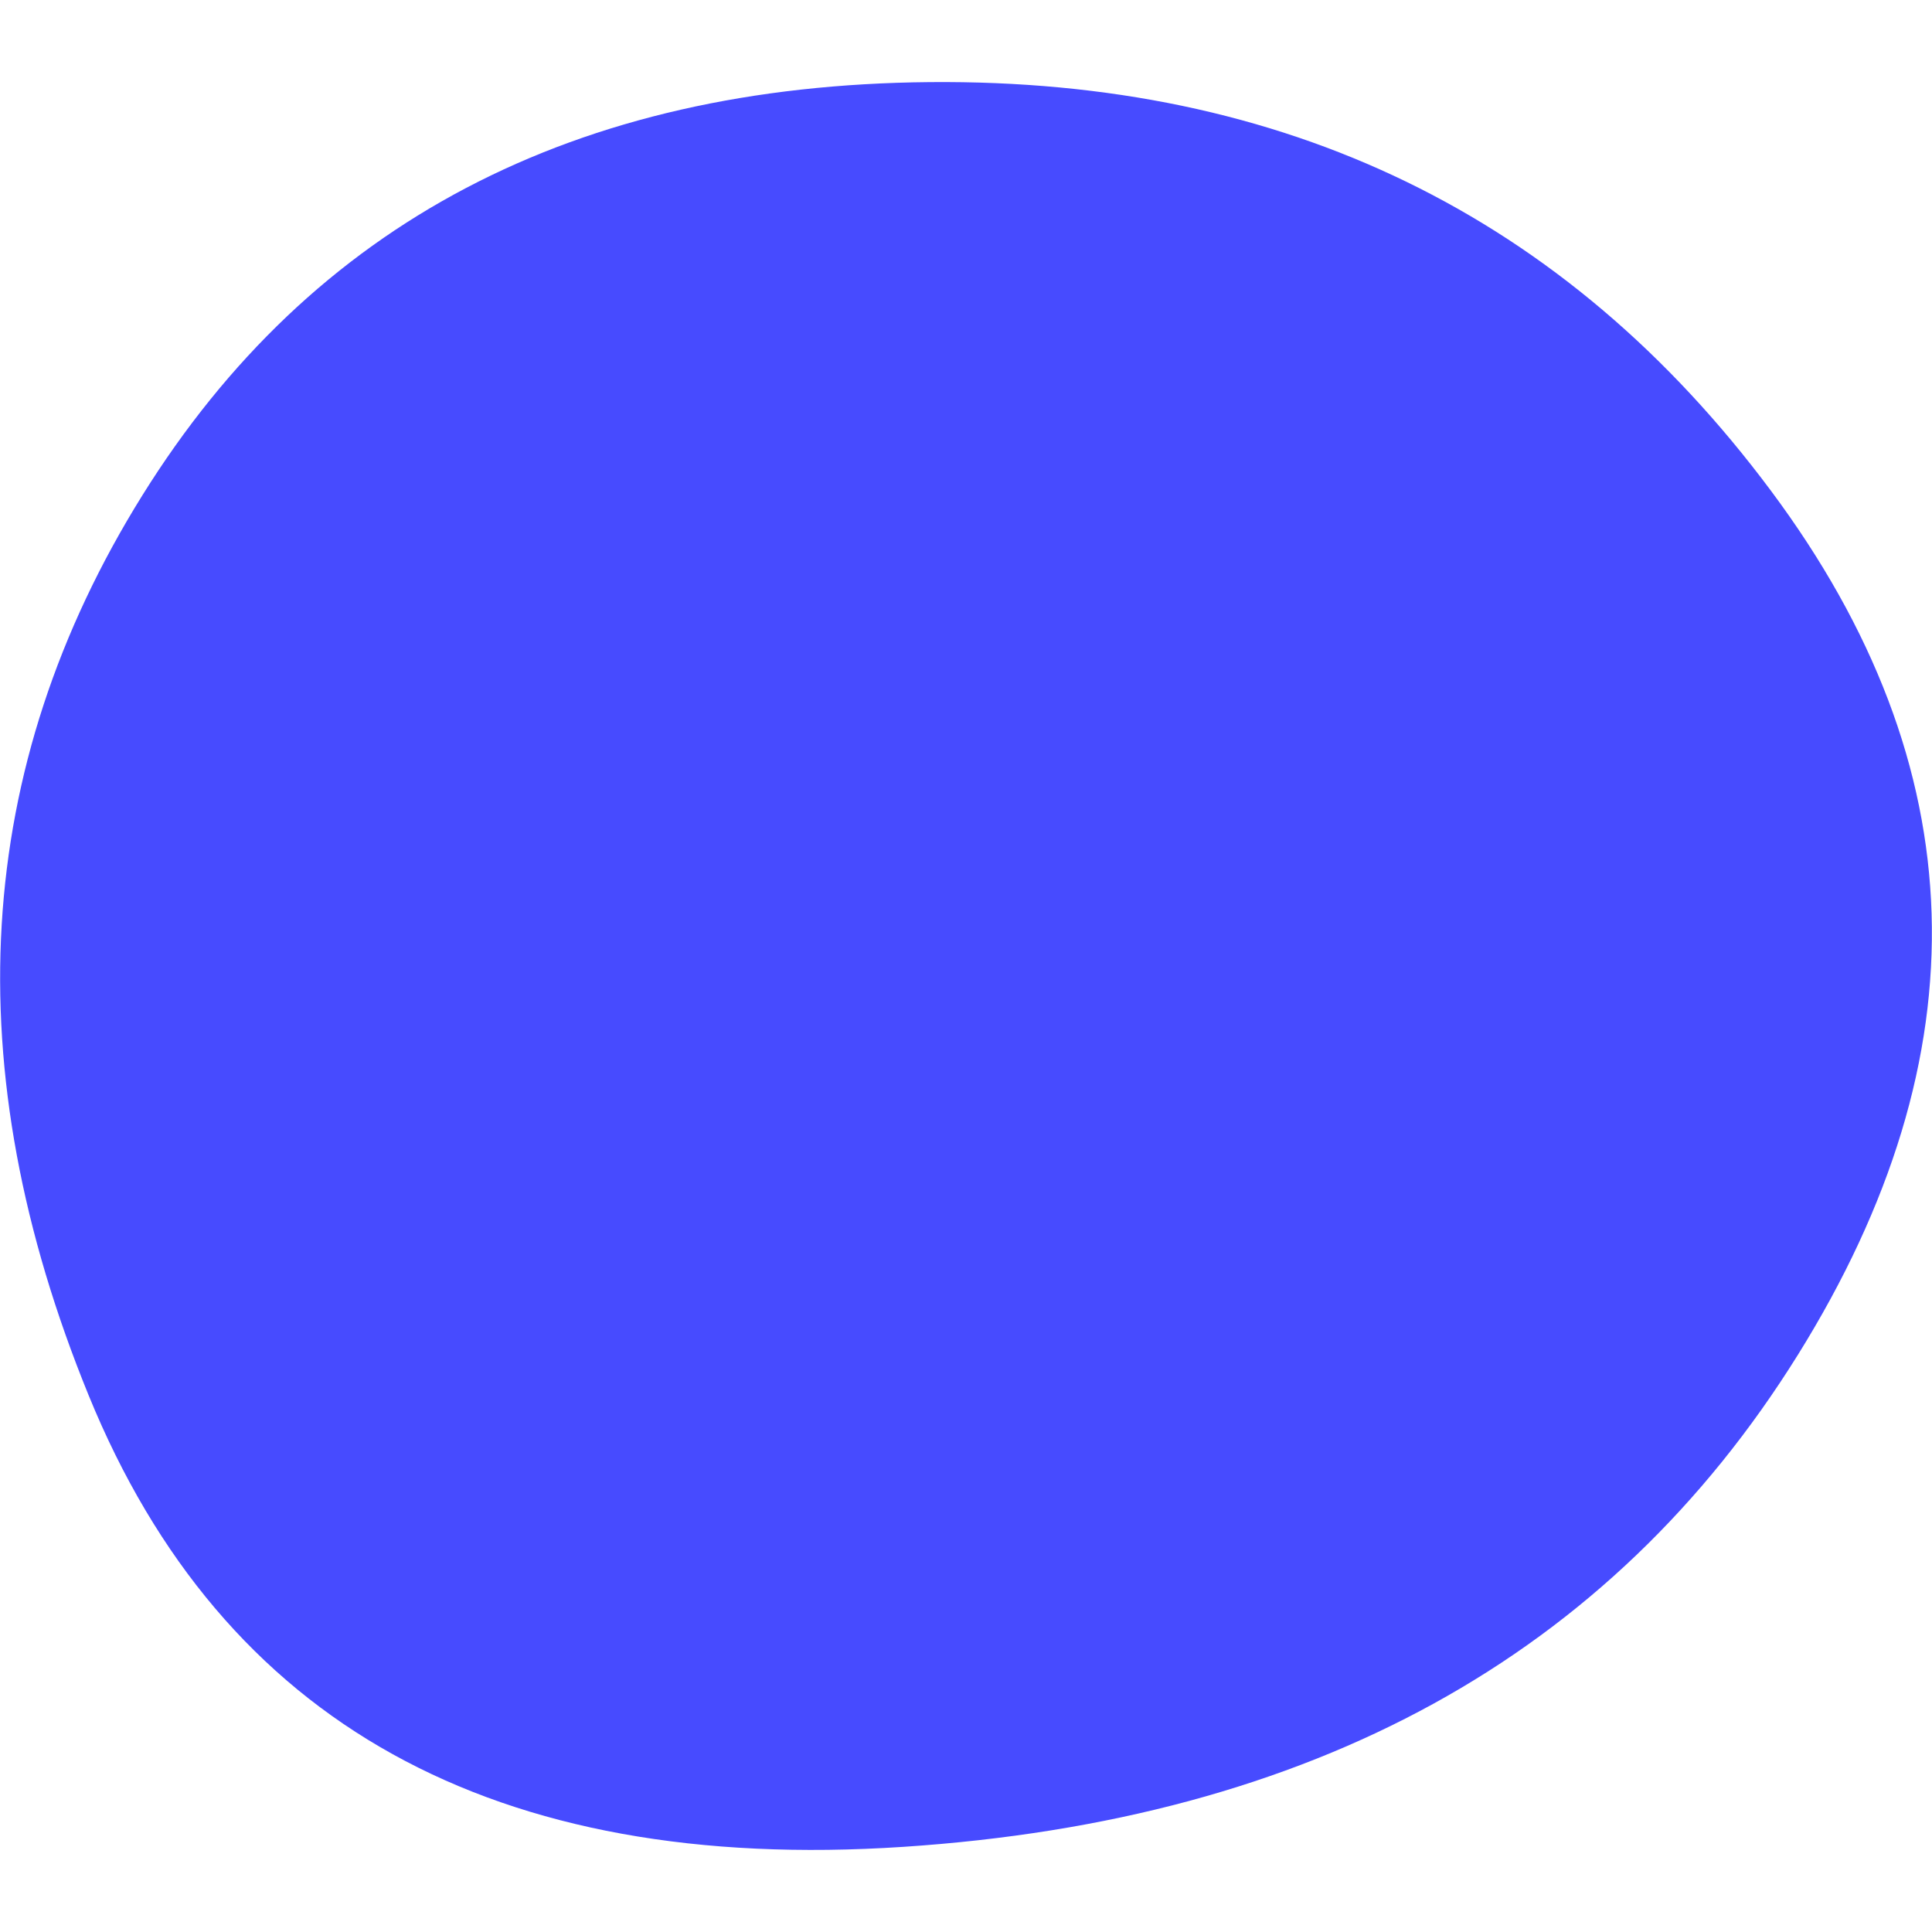 <svg id="10015.io" version="1.1" viewBox="0 0 480 480" xmlns="http://www.w3.org/2000/svg">
  <path d="m446.62 336.7q-69.874 112.12-222.27 122.15-152.39 10.032-202.3-112.12t13.309-223.65q63.219-101.5 195.65-102.68 132.43-1.18 208.96 101.5 76.529 102.68 6.655 214.8z" fill="#474bff" stroke-width="1.253"/>
</svg>

